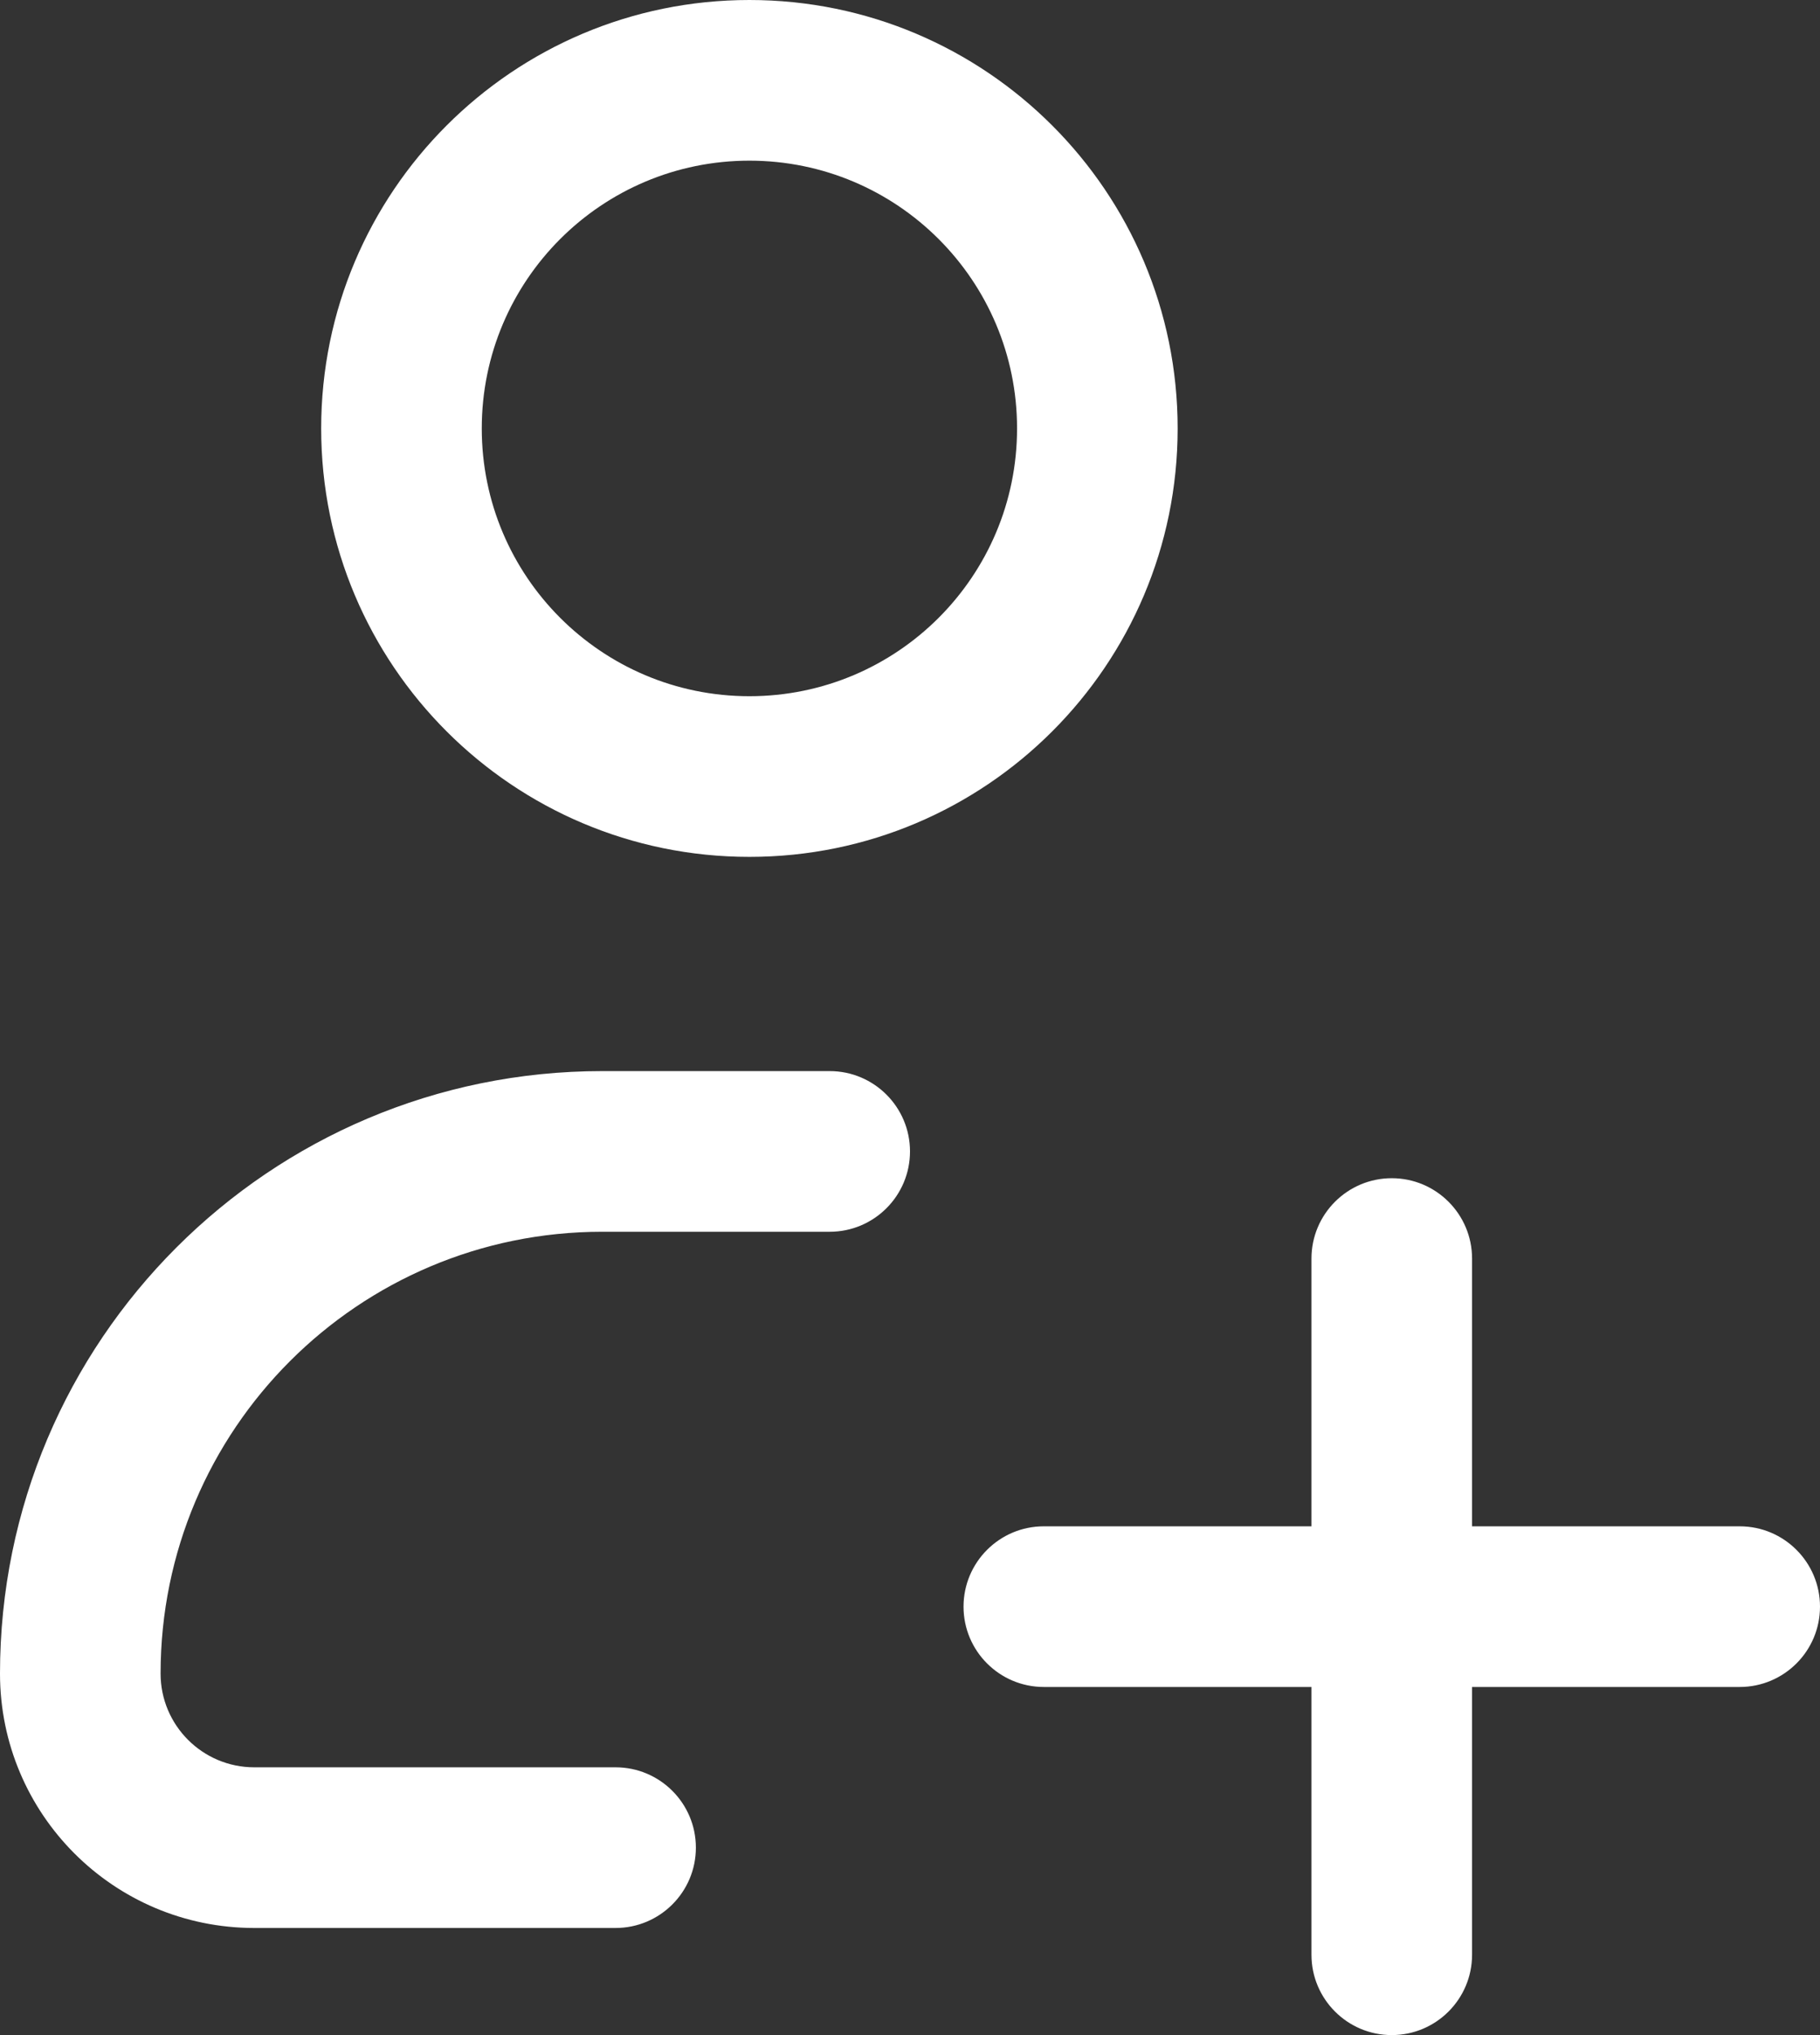 <svg width="17" height="19" viewBox="0 0 17 19" fill="none" xmlns="http://www.w3.org/2000/svg">
    <rect x="0" y="0" width="17" height="19" fill="#333333" stroke="none"/>
    <path fill-rule="evenodd" clip-rule="evenodd" d="M7 1.5C5.619 1.5 4.5 2.619 4.5 4C4.5 5.381 5.619 6.5 7 6.5C8.381 6.5 9.5 5.381 9.5 4C9.5 2.619 8.381 1.5 7 1.5ZM3 4C3 1.791 4.791 0 7 0C9.209 0 11 1.791 11 4C11 6.209 9.209 8 7 8C4.791 8 3 6.209 3 4ZM0 15.625C0 12.518 2.518 10 5.625 10H7.75C8.164 10 8.5 10.336 8.5 10.75C8.5 11.164 8.164 11.5 7.75 11.5H5.625C3.347 11.5 1.5 13.347 1.5 15.625C1.5 16.108 1.892 16.5 2.375 16.5H5.75C6.164 16.5 6.5 16.836 6.5 17.25C6.5 17.664 6.164 18 5.75 18H2.375C1.063 18 0 16.937 0 15.625ZM13 11C13.414 11 13.75 11.336 13.75 11.75V14.25H16.25C16.664 14.25 17 14.586 17 15C17 15.414 16.664 15.75 16.25 15.75H13.75V18.25C13.75 18.664 13.414 19 13 19C12.586 19 12.25 18.664 12.25 18.25V15.75H9.75C9.336 15.75 9 15.414 9 15C9 14.586 9.336 14.25 9.75 14.25H12.25V11.75C12.25 11.336 12.586 11 13 11Z" fill="white"/>
</svg>
